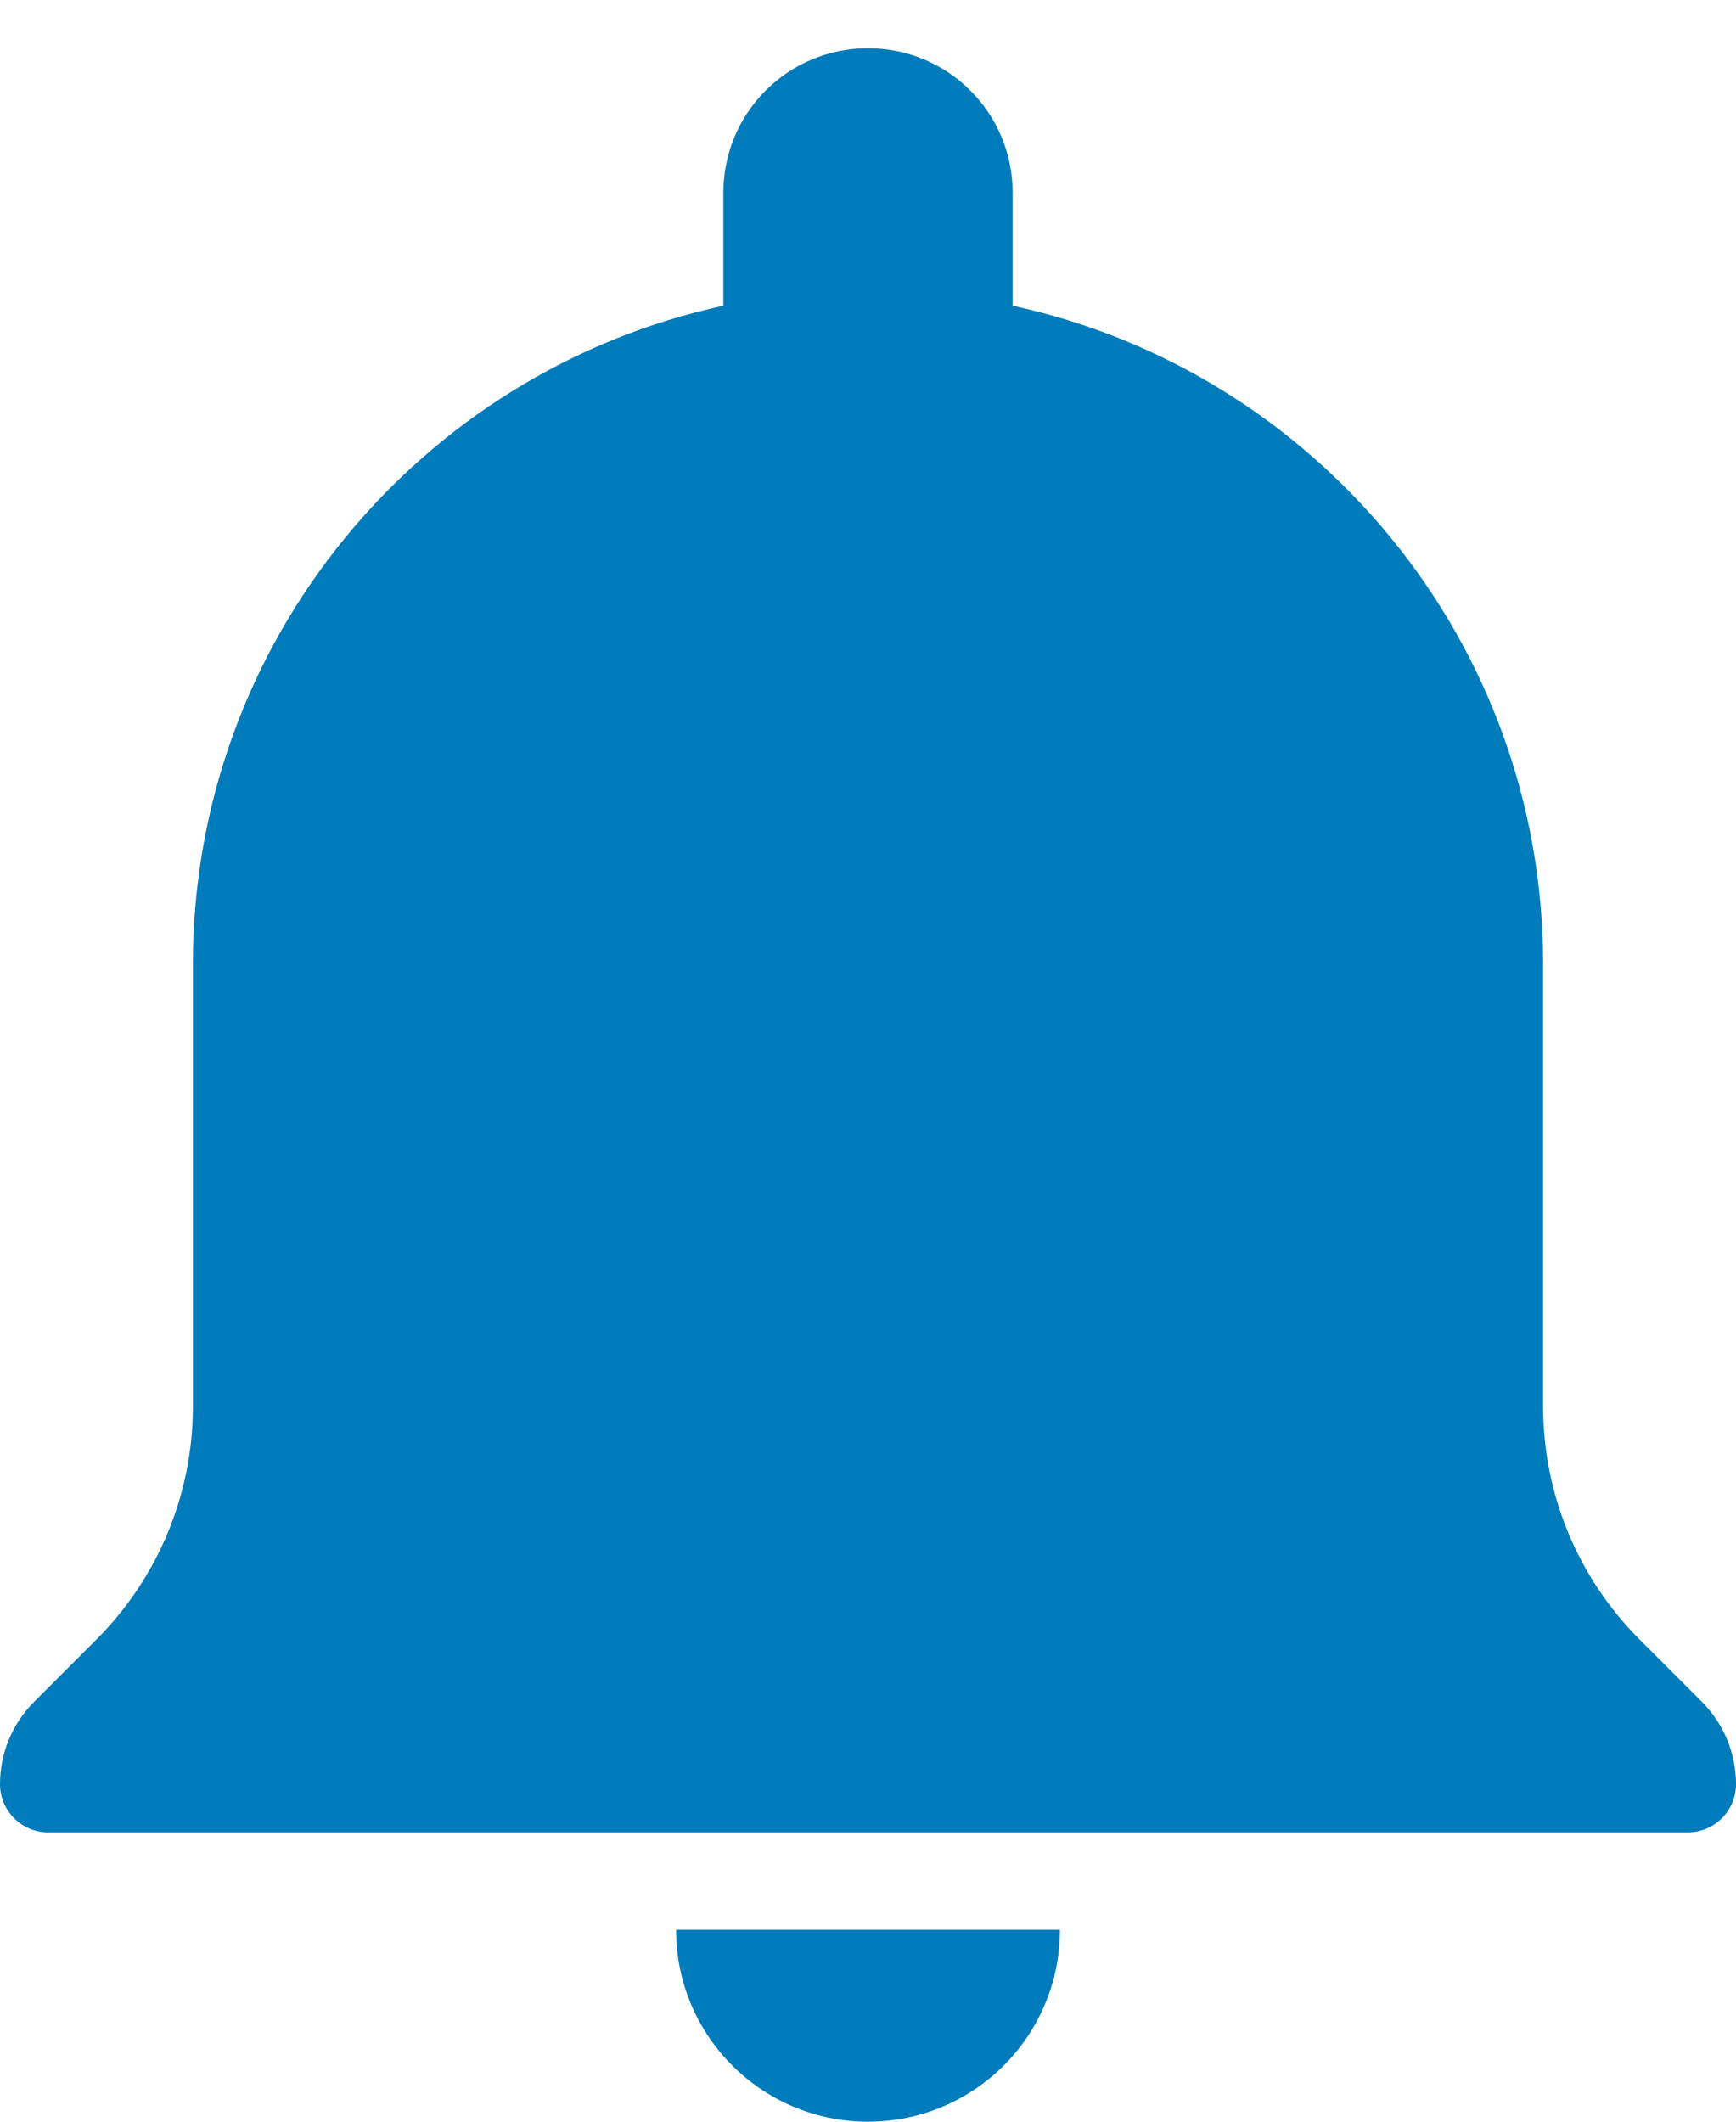 <?xml version="1.0" encoding="UTF-8"?>
<svg width="18px" height="22px" viewBox="0 0 18 22" version="1.1" xmlns="http://www.w3.org/2000/svg" xmlns:xlink="http://www.w3.org/1999/xlink">
    <!-- Generator: sketchtool 55.2 (78181) - https://sketchapp.com -->
    <title>505703E6-58AB-4792-BE47-A0572A727182</title>
    <desc>Created with sketchtool.</desc>
    <defs>
        <path d="M10.01,21.01 L13.99,21.01 C13.99,22.11 13.1,23 12,23 C10.9,23 10.01,22.11 10.01,21.01 Z M10.5,3 C10.5,2.17 11.17,1.5 12,1.5 C12.83,1.5 13.5,2.17 13.5,3 L13.5,4.17 C16.64,4.85 19,7.65 19,11 L19,15.586 C19,16.491 19.36,17.36 20,18 L20.646,18.646 C20.873,18.873 21,19.18 21,19.5 C21,19.776 20.776,20 20.5,20 L3.5,20 C3.224,20 3,19.776 3,19.5 C3,19.18 3.127,18.873 3.354,18.646 L4,18 C4.64,17.36 5,16.491 5,15.586 L5,11 C5,7.65 7.36,4.85 10.5,4.17 L10.5,3 Z" id="path-1"></path>
    </defs>
    <g id="Desktop" stroke="none" stroke-width="1" fill="none" fill-rule="evenodd">
        <g id="Dashboard-(Expanded-Menu)" transform="translate(-1196, -24)">
            <g id="Top">
                <g id="Icons-/-Notification" transform="translate(1193, 23)">
                    <g id="Notification-icon">
                        <polygon id="Bounding_Boxes" points="0 0 24 0 24 24 0 24"></polygon>
                        <mask id="mask-2" fill="white">
                            <use xlink:href="#path-1"></use>
                        </mask>
                        <use id="Mask" fill="#007BBB" fill-rule="nonzero" xlink:href="#path-1"></use>
                    </g>
                </g>
            </g>
        </g>
    </g>
</svg>